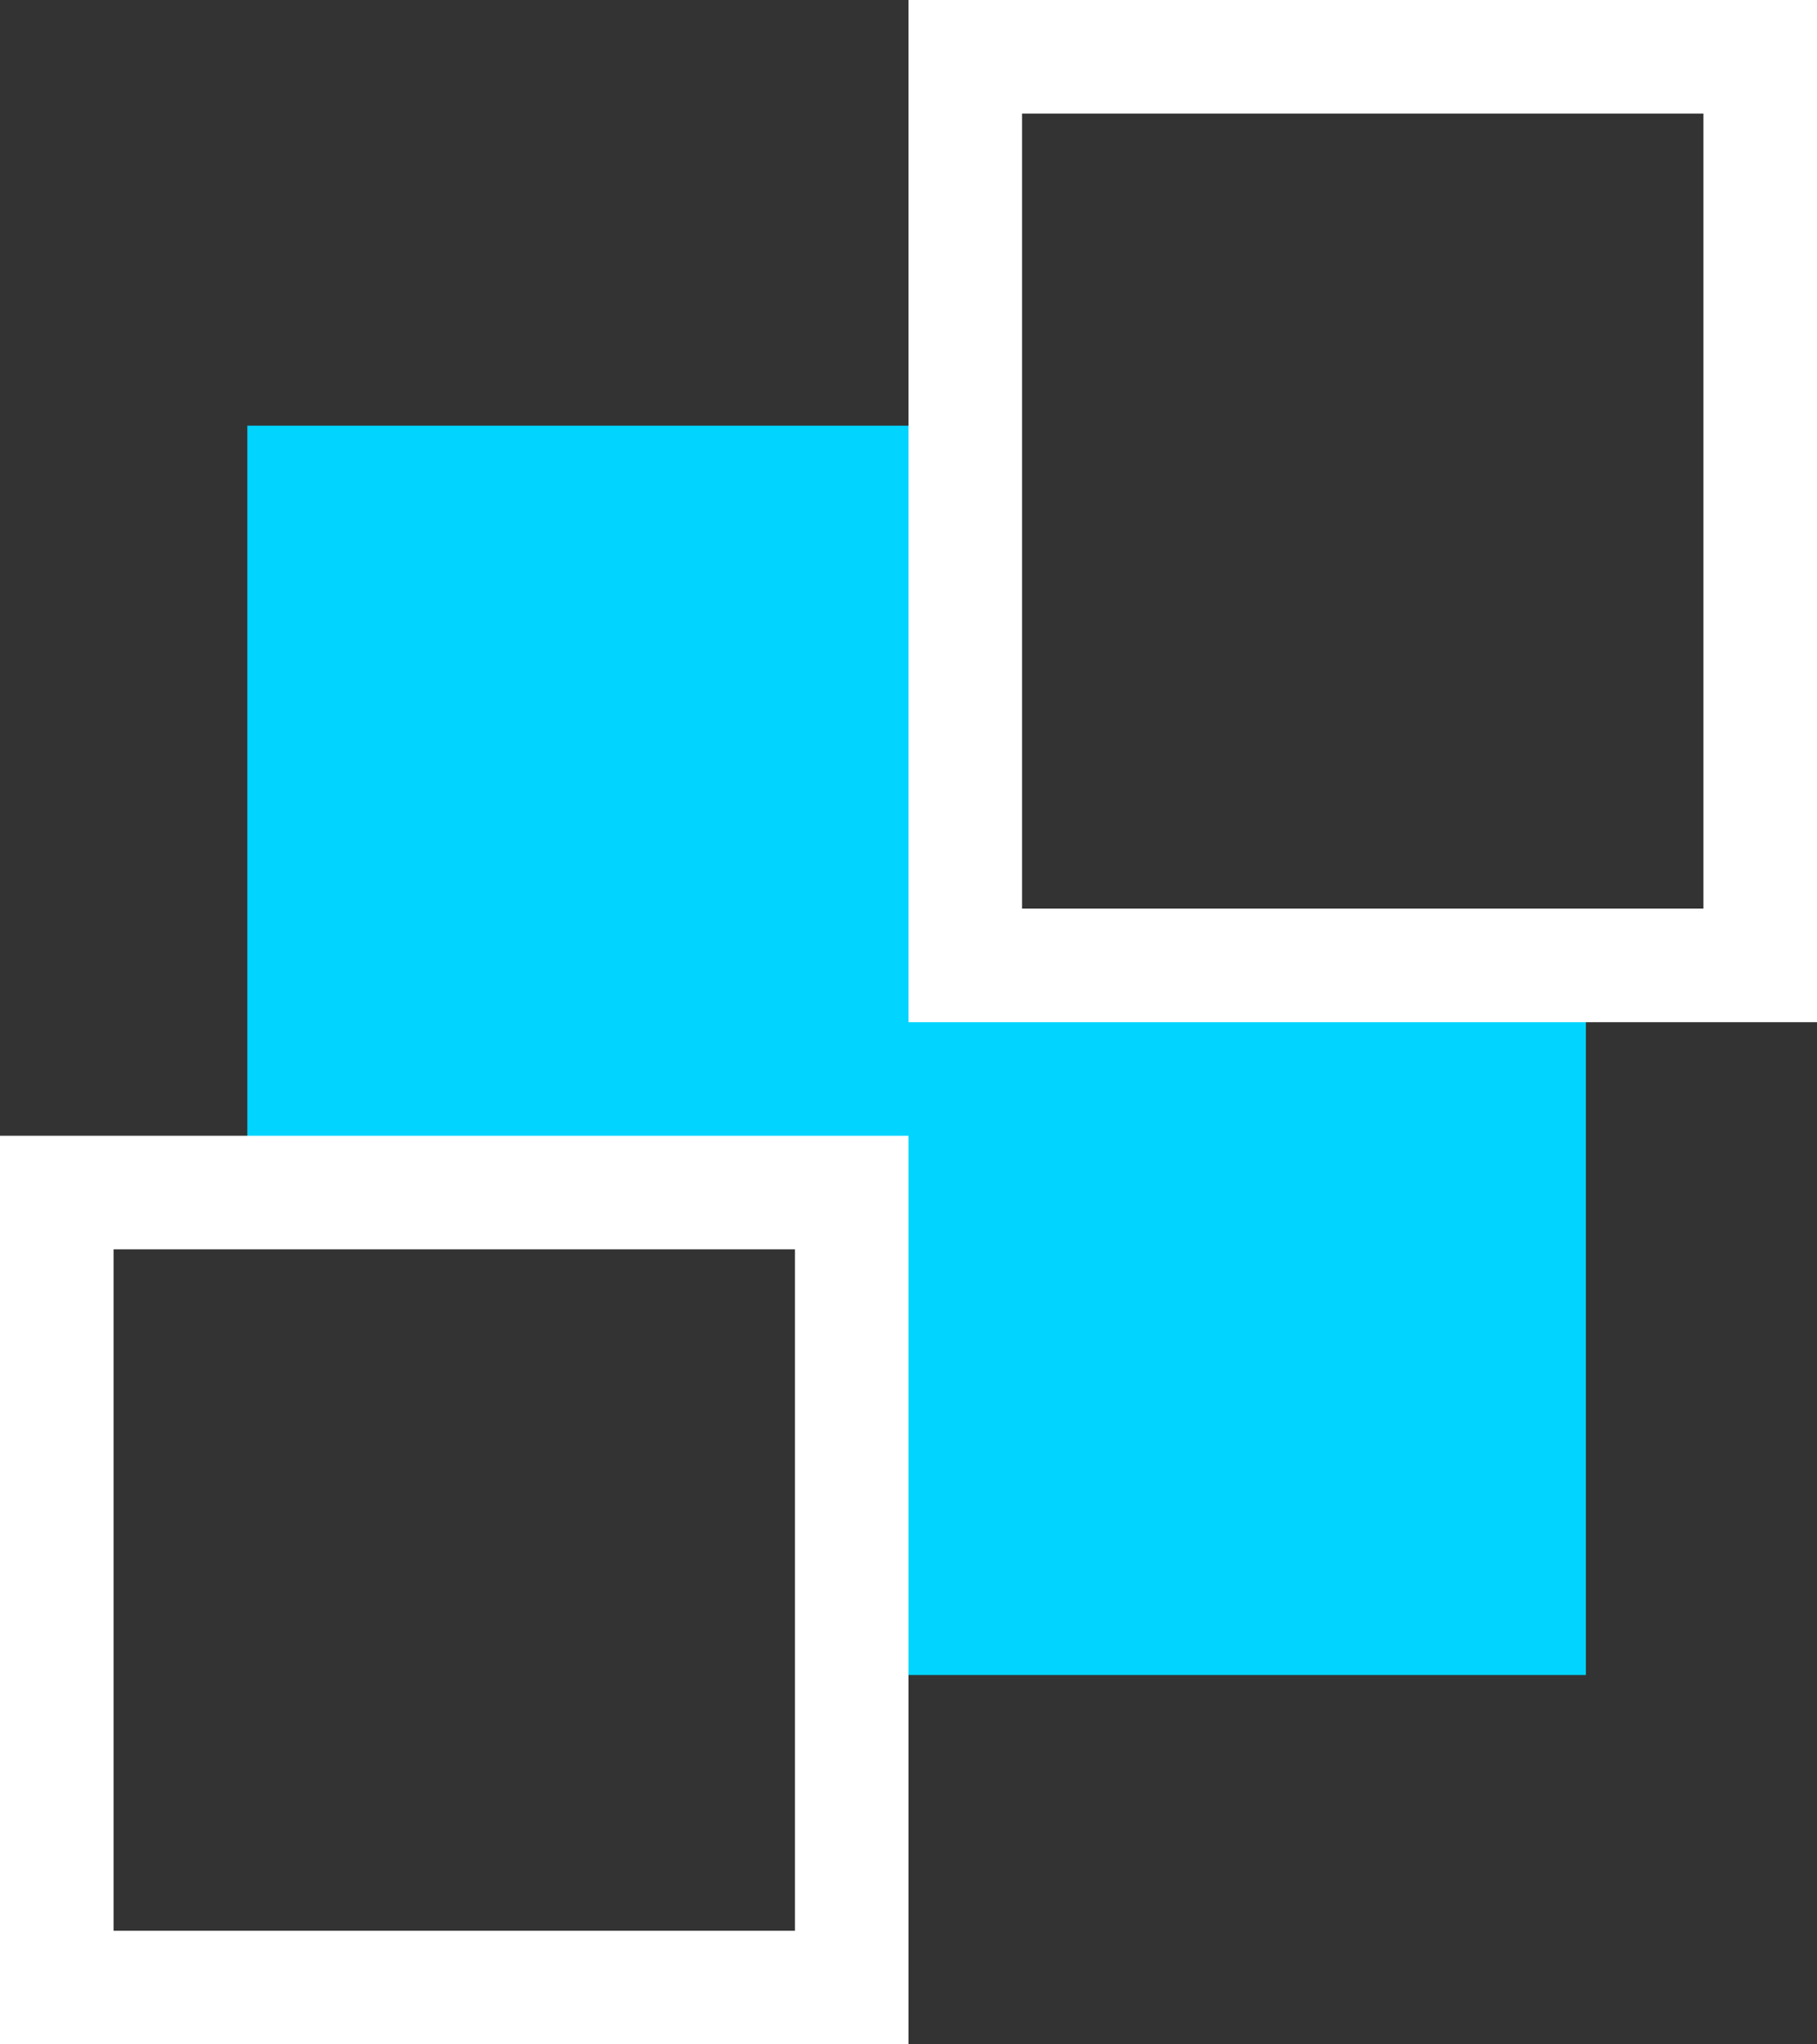 <svg xmlns="http://www.w3.org/2000/svg" width="16" height="18" viewBox="0 0 16 18">
  <rect x="0" y="0" width="16" height="18" fill="#333333" stroke="none"/>
  <g id="a-05-active" transform="translate(0.345 0.998)">
    <path id="빼기_3" data-name="빼기 3" d="M11.787,11H5.5V6.418H0V0H6.418V4.584h5.369V11Z" transform="translate(1.833 2.75)" fill="#00d4ff"/>
    <path id="빼기_3_-_윤곽선" data-name="빼기 3 - 윤곽선" d="M12.287,11.58,11.75,11.5H5V6.918H-.5V-.5H6.918V4.084h5.369ZM6,10.5h5.286V5.084H5.918V.5H.5V5.918H6Z" transform="translate(1.833 2.75)" fill="rgba(0,0,0,0)"/>
    <path id="사각형_87" data-name="사각형 87" d="M-.5-.5h8v8h-8Zm7,1H.5v6h6Z" transform="translate(0.155 9.502)" fill="#fff"/>
    <path id="사각형_88" data-name="사각형 88" d="M-.5-.5h8v9h-8Zm7,1H.5v7h6Z" transform="translate(8.155 -0.498)" fill="#fff"/>
  </g>
</svg>

